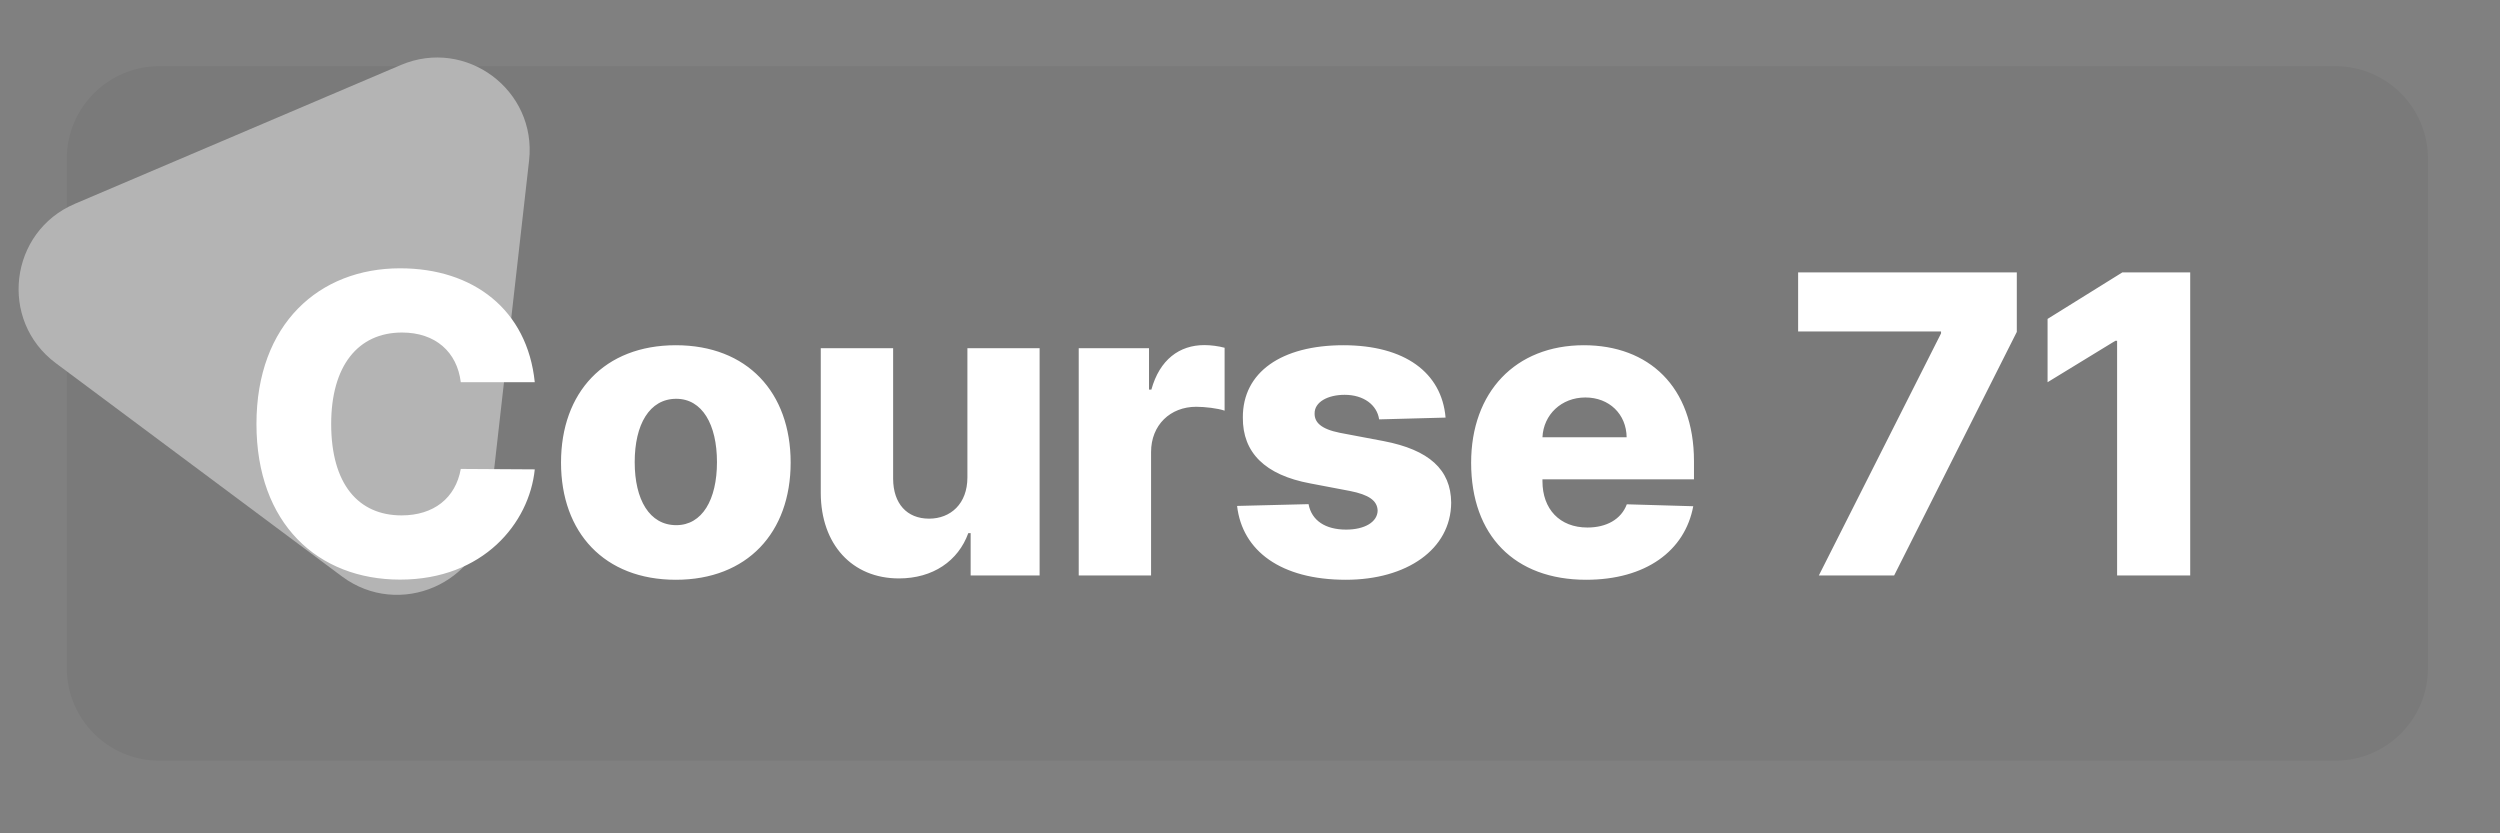 <svg width="108" height="36" viewBox="0 0 108 36" fill="none" xmlns="http://www.w3.org/2000/svg">
<rect x="0" y="0" width="108" height="36" fill="#808080" stroke="none"/>
<path d="M2.887 6.86C2.887 4.651 4.678 2.86 6.887 2.86H100.887C103.096 2.86 104.887 4.651 104.887 6.86V28.86C104.887 31.07 103.096 32.86 100.887 32.86H6.887C4.678 32.86 2.887 31.07 2.887 28.86V6.86Z" fill="black" fill-opacity="0.05"/>
<mask id="footlogo" style="mask-type:alpha" maskUnits="userSpaceOnUse" x="0" y="0" width="108" height="36">
<rect width="108" height="36" fill="#C4C4C4"/>
</mask>
<g mask="url(#footlogo)">
<path d="M17.315 2.809C20.134 1.609 23.201 3.895 22.856 6.94L21.135 22.143C20.787 25.21 17.244 26.745 14.77 24.9L2.413 15.69C-0.062 13.846 0.397 10.012 3.237 8.803L17.315 2.809Z" fill="#B4B4B4"/>
</g>
<path d="M23.102 16.512C22.782 13.38 20.449 11.591 17.285 11.591C13.795 11.591 11.079 13.988 11.079 18.315C11.079 22.623 13.731 25.039 17.285 25.039C20.878 25.039 22.866 22.598 23.102 20.277L19.906 20.258C19.682 21.517 18.736 22.265 17.349 22.265C15.483 22.265 14.307 20.916 14.307 18.315C14.307 15.816 15.457 14.365 17.369 14.365C18.807 14.365 19.746 15.202 19.906 16.512H23.102ZM29.196 25.046C32.283 25.046 34.156 23.007 34.156 19.983C34.156 16.953 32.283 14.914 29.196 14.914C26.108 14.914 24.236 16.953 24.236 19.983C24.236 23.007 26.108 25.046 29.196 25.046ZM29.215 22.687C28.058 22.687 27.419 21.588 27.419 19.964C27.419 18.334 28.058 17.228 29.215 17.228C30.334 17.228 30.973 18.334 30.973 19.964C30.973 21.588 30.334 22.687 29.215 22.687ZM41.792 20.622C41.792 21.767 41.063 22.406 40.136 22.406C39.177 22.406 38.589 21.754 38.583 20.686V15.042H35.457V21.3C35.464 23.518 36.812 24.988 38.832 24.988C40.302 24.988 41.395 24.234 41.83 23.032H41.932V24.86H44.911V15.042H41.792V20.622ZM46.601 24.86H49.726V19.529C49.726 18.36 50.557 17.573 51.676 17.573C52.047 17.573 52.603 17.637 52.903 17.74V15.023C52.641 14.953 52.315 14.908 52.027 14.908C50.954 14.908 50.097 15.534 49.739 16.832H49.637V15.042H46.601V24.86ZM62.449 18.04C62.282 16.097 60.691 14.914 58.032 14.914C55.373 14.914 53.679 16.071 53.691 18.04C53.679 19.549 54.644 20.52 56.606 20.884L58.319 21.21C59.131 21.37 59.502 21.626 59.514 22.061C59.502 22.553 58.952 22.879 58.153 22.879C57.264 22.879 56.664 22.495 56.529 21.779L53.442 21.856C53.666 23.799 55.334 25.046 58.14 25.046C60.767 25.046 62.679 23.735 62.691 21.715C62.679 20.284 61.733 19.433 59.777 19.056L57.885 18.698C57.054 18.532 56.785 18.238 56.791 17.861C56.785 17.363 57.367 17.056 58.089 17.056C58.914 17.056 59.489 17.497 59.578 18.117L62.449 18.04ZM68.52 25.046C71.096 25.046 72.79 23.799 73.148 21.869L70.278 21.786C70.035 22.438 69.395 22.789 68.577 22.789C67.376 22.789 66.634 21.99 66.634 20.789V20.706H73.18V19.926C73.18 16.691 71.211 14.914 68.424 14.914C65.458 14.914 63.553 16.947 63.553 19.99C63.553 23.134 65.432 25.046 68.52 25.046ZM66.634 18.89C66.679 17.912 67.452 17.171 68.488 17.171C69.517 17.171 70.258 17.887 70.271 18.89H66.634ZM78.574 24.86H81.827L87.126 14.339V11.769H77.679V14.32H83.853V14.403L78.574 24.86ZM94.617 11.769H91.683L88.455 13.777V16.512L91.382 14.723H91.459V24.86H94.617V11.769Z" fill="white"/>
</svg>
